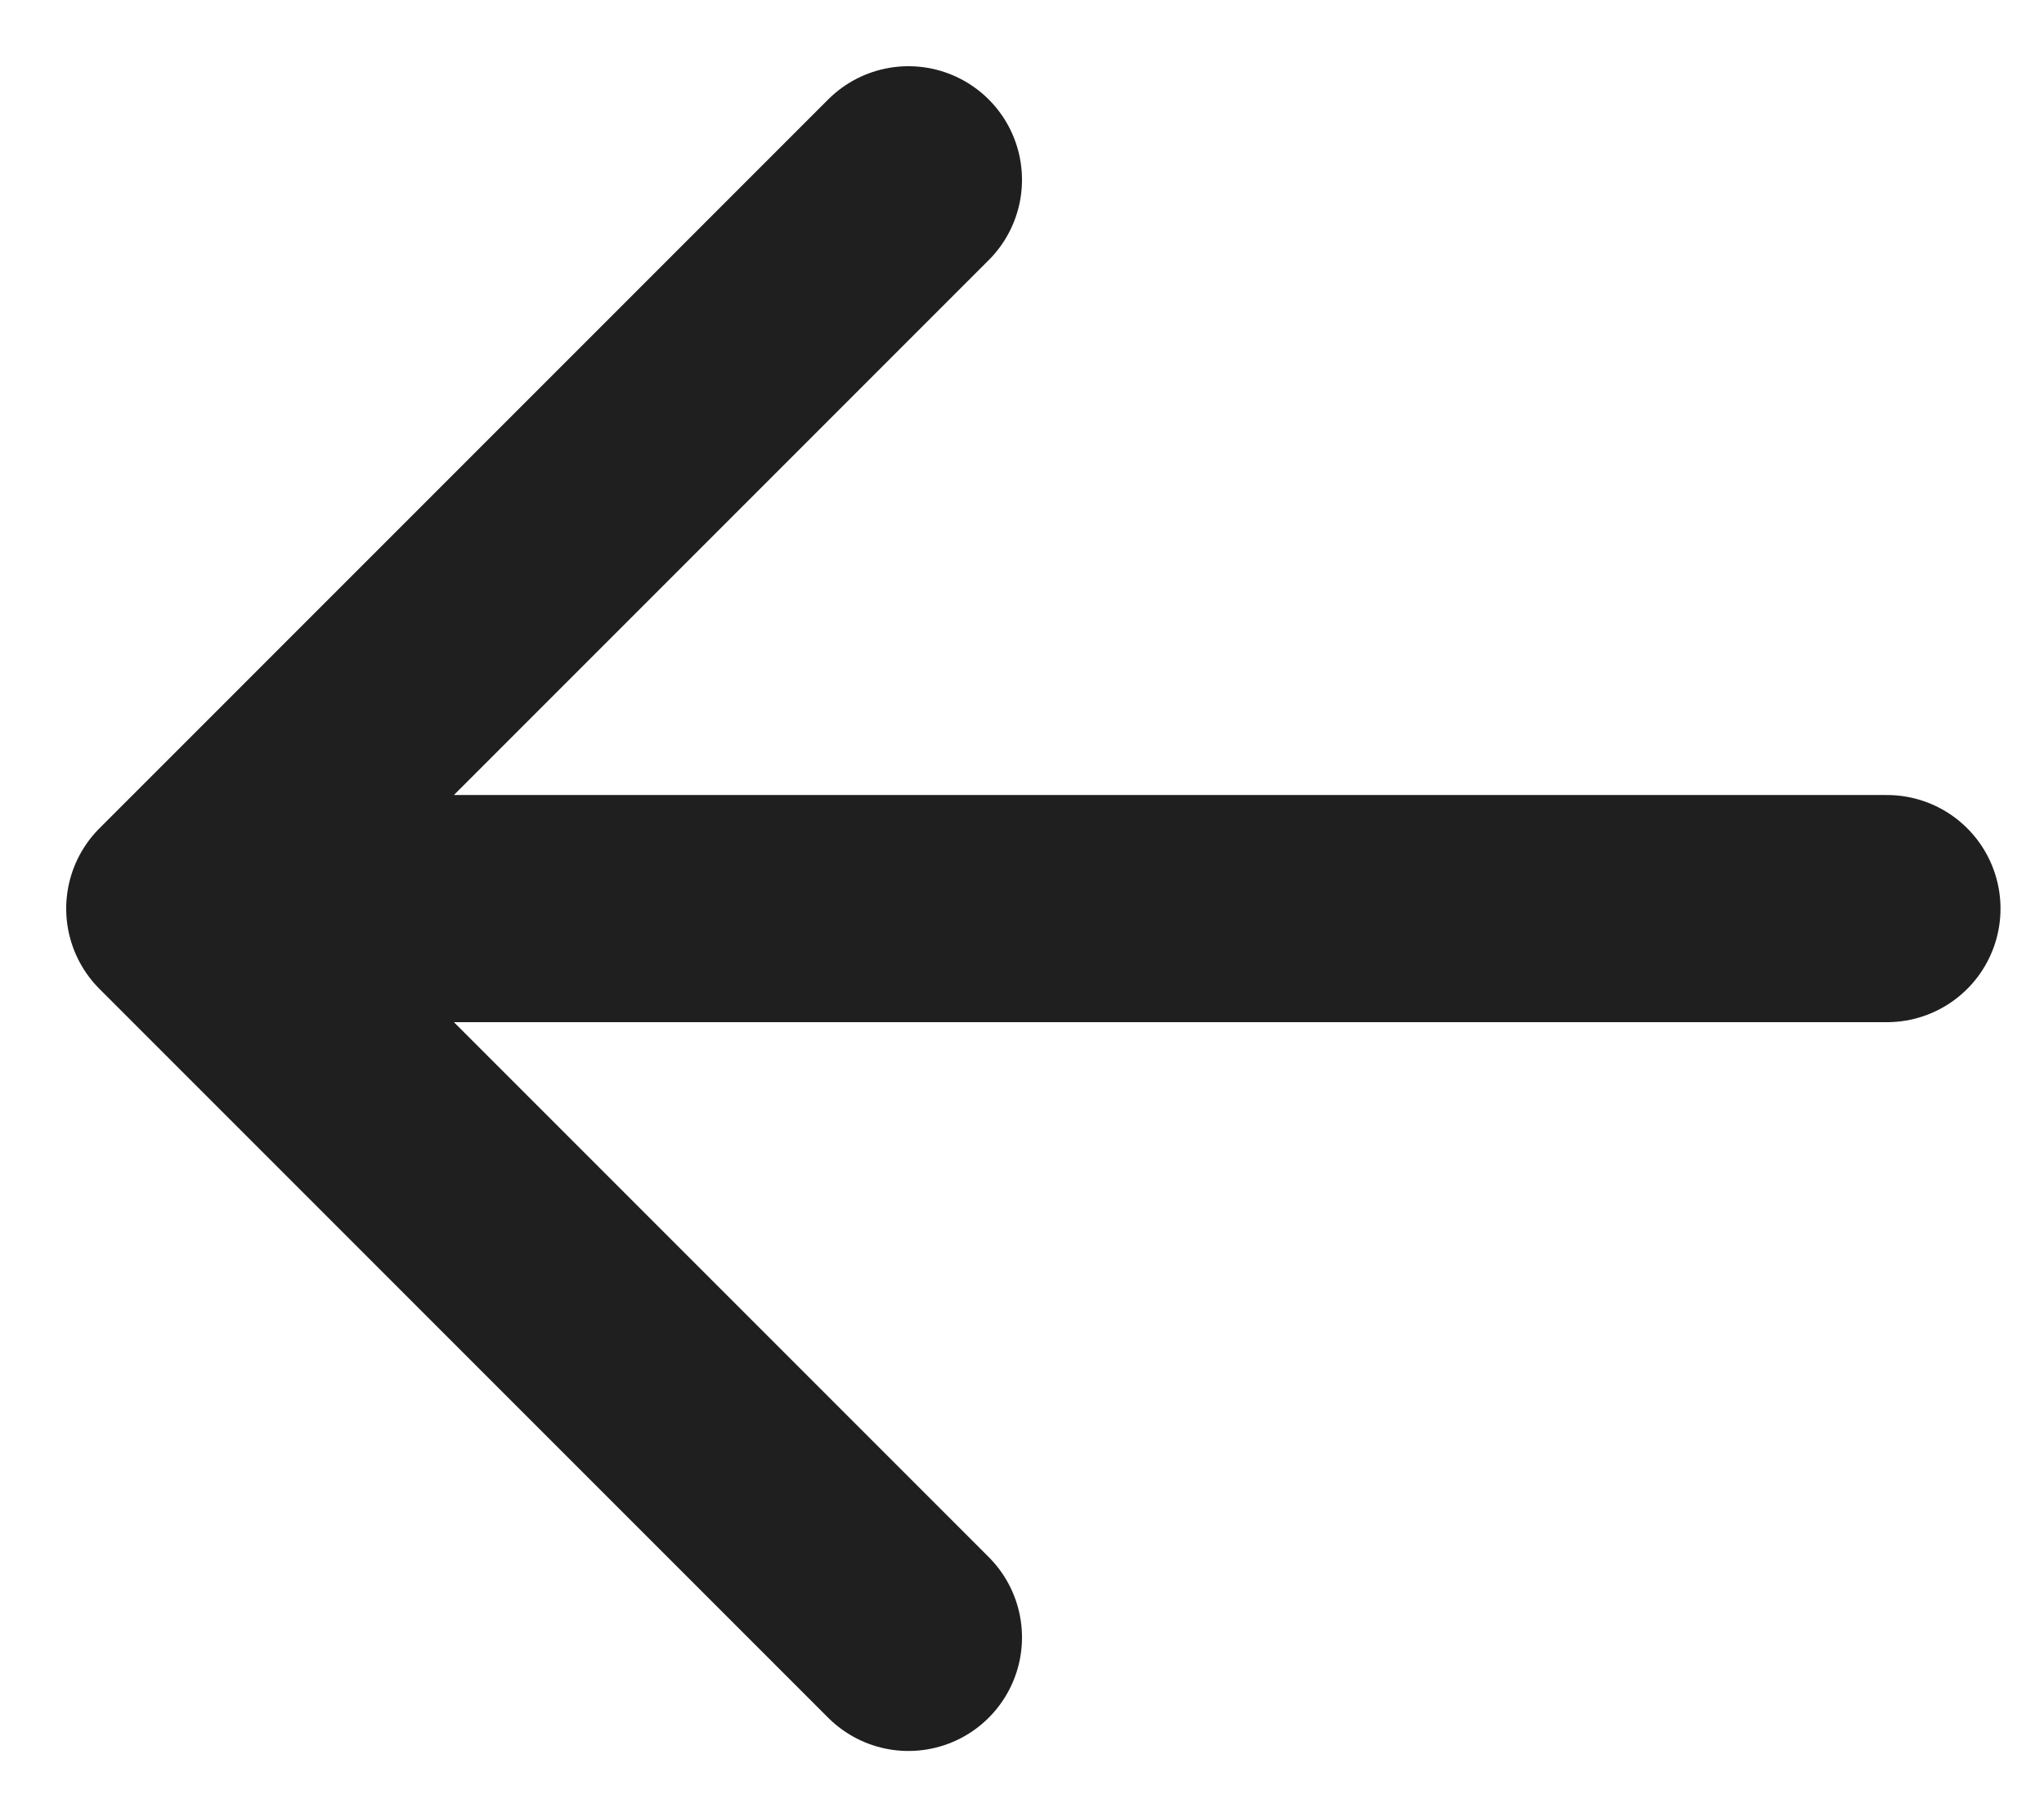 <svg width="18" height="16" viewBox="0 0 18 16" fill="none" xmlns="http://www.w3.org/2000/svg">
<path id="Vector" d="M16.617 8H1.583M1.583 8L8 14.417M1.583 8L8 1.583" stroke="#1F1F1F" stroke-width="2" stroke-linecap="round" stroke-linejoin="round"/>
</svg>
